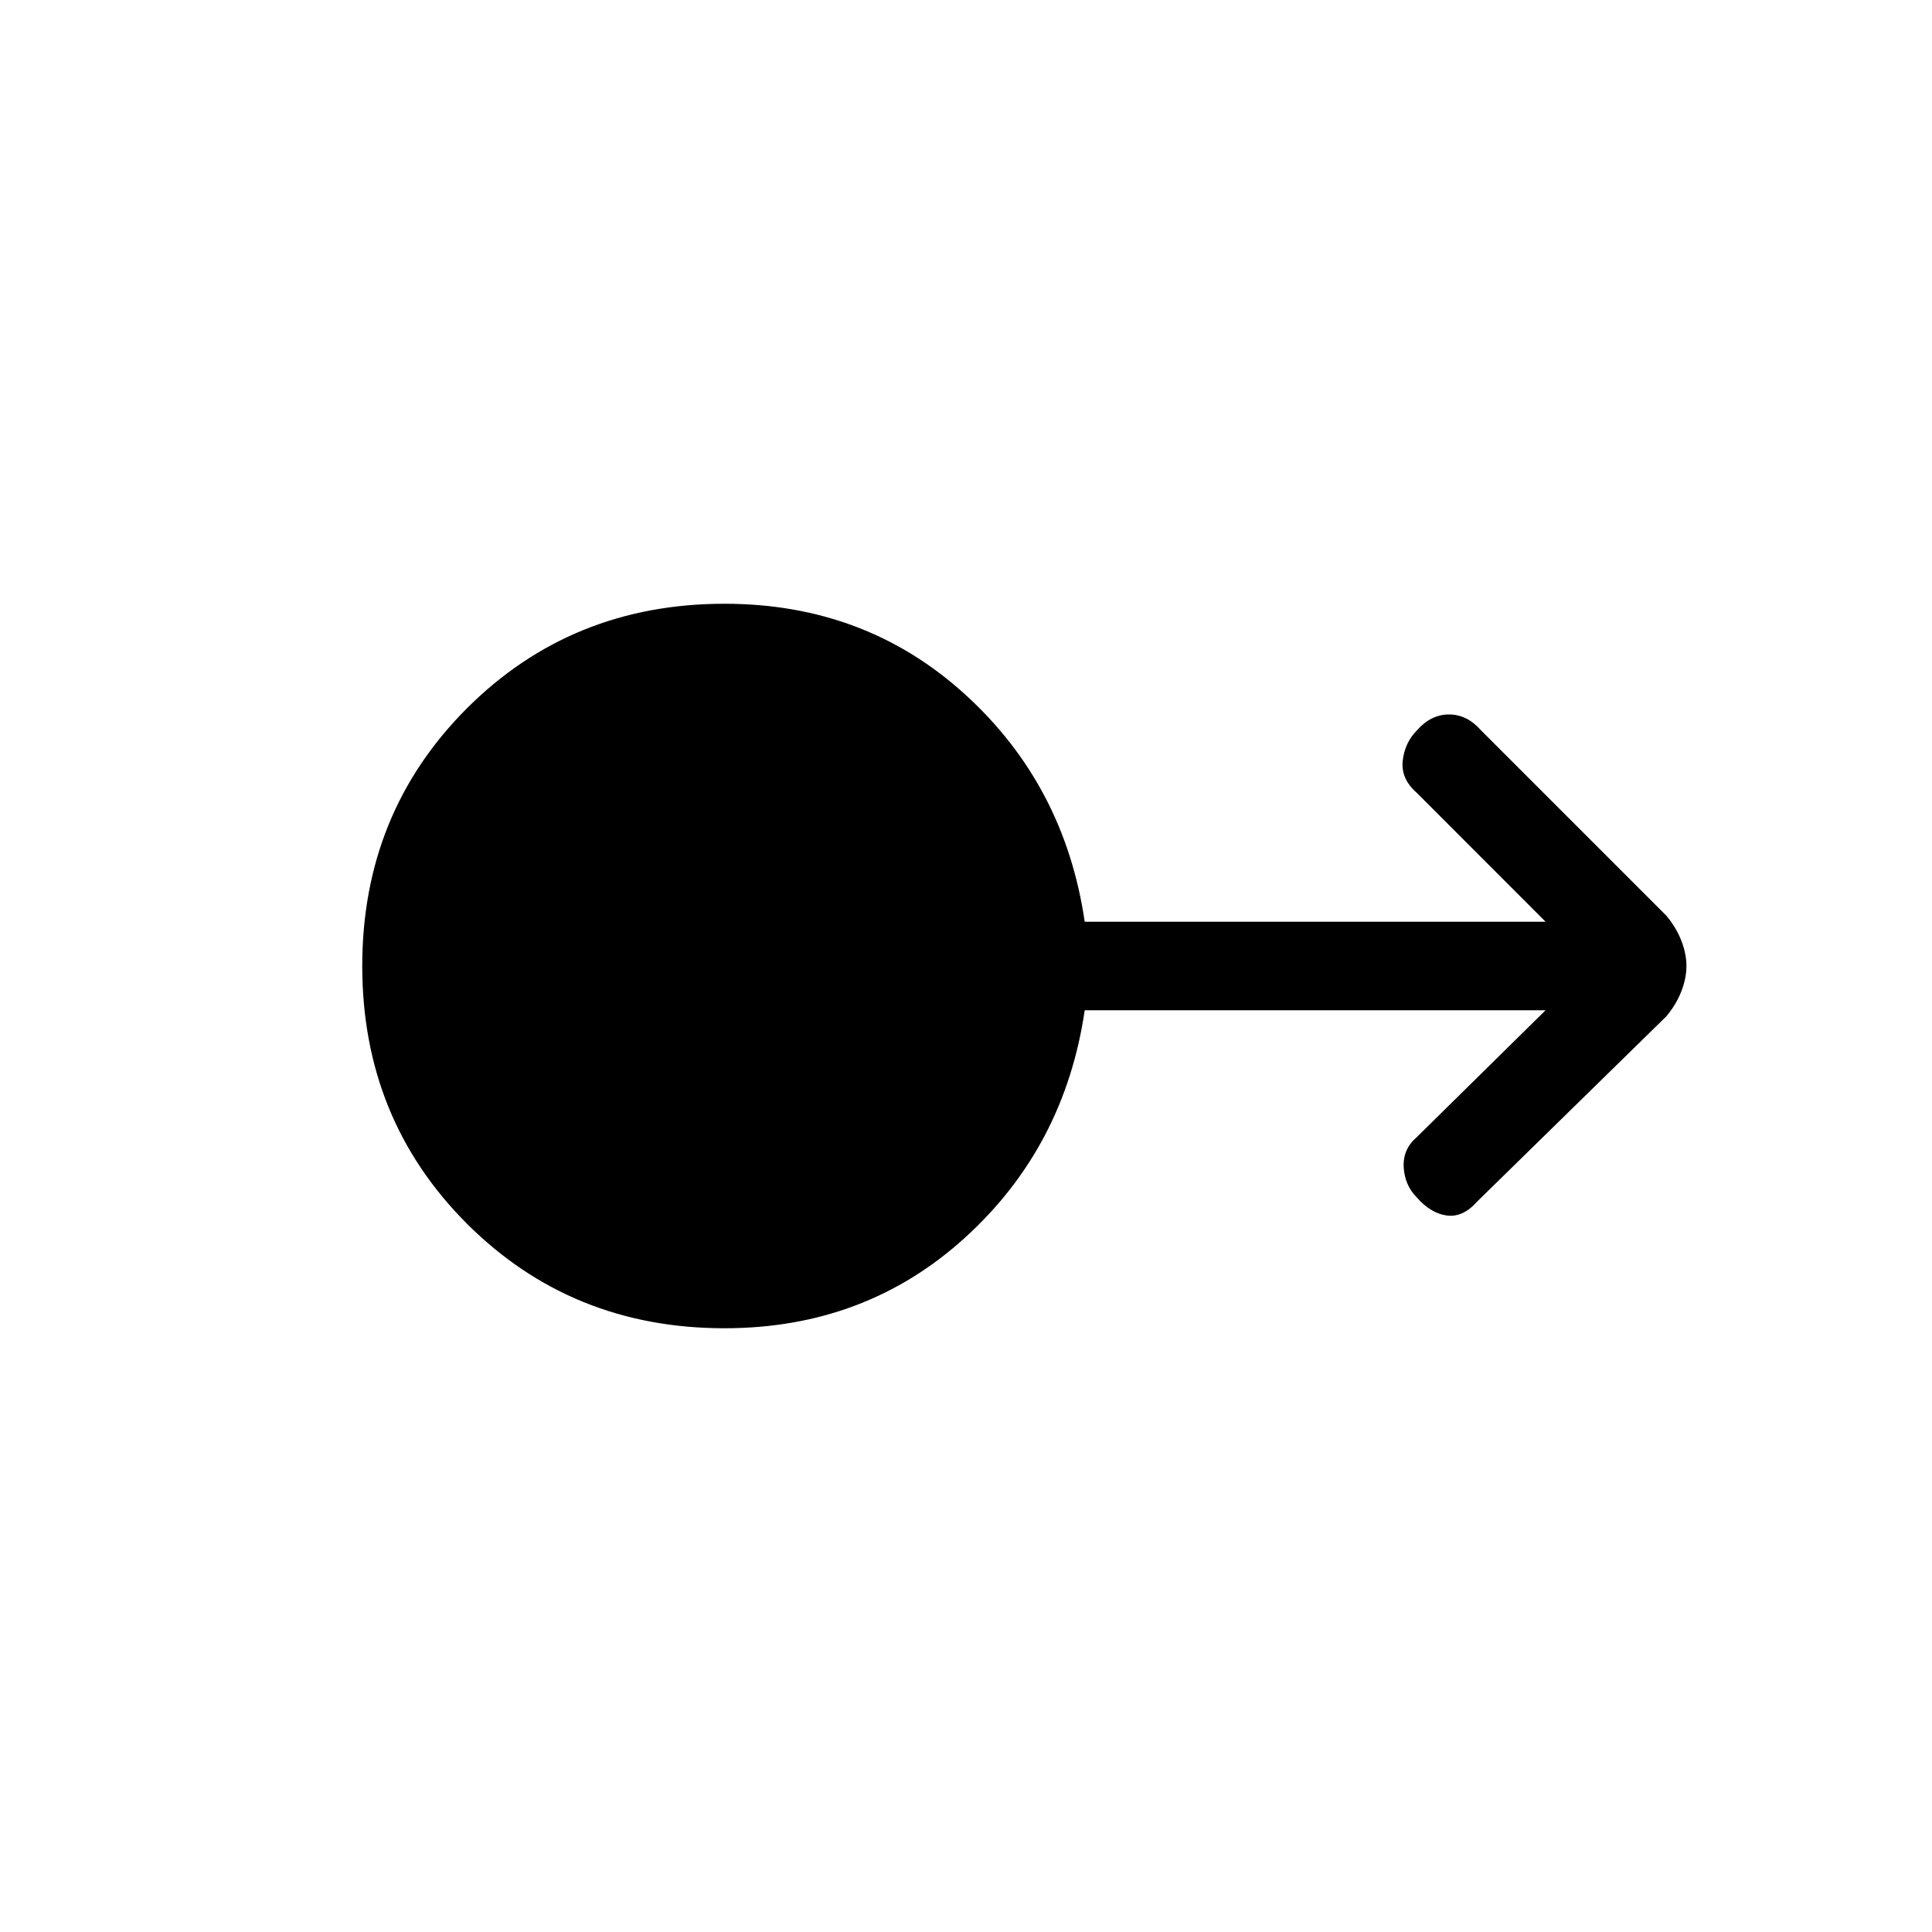 <svg xmlns="http://www.w3.org/2000/svg" height="20" width="20"><path d="M7.5 13.75q-1.583 0-2.667-1.083Q3.75 11.583 3.75 10q0-1.583 1.083-2.667Q5.917 6.25 7.5 6.25q1.458 0 2.49.938 1.031.937 1.239 2.354H16l-1.333-1.334q-.167-.146-.146-.333.021-.187.146-.313.145-.166.333-.166.188 0 .333.166l1.917 1.917q.104.125.156.261.052.135.052.26t-.052.26q-.052.136-.156.261l-1.958 1.917q-.146.166-.313.145-.167-.021-.312-.187-.125-.125-.136-.313-.01-.187.136-.312L16 10.458h-4.771q-.208 1.417-1.239 2.354-1.032.938-2.49.938Z"/></svg>